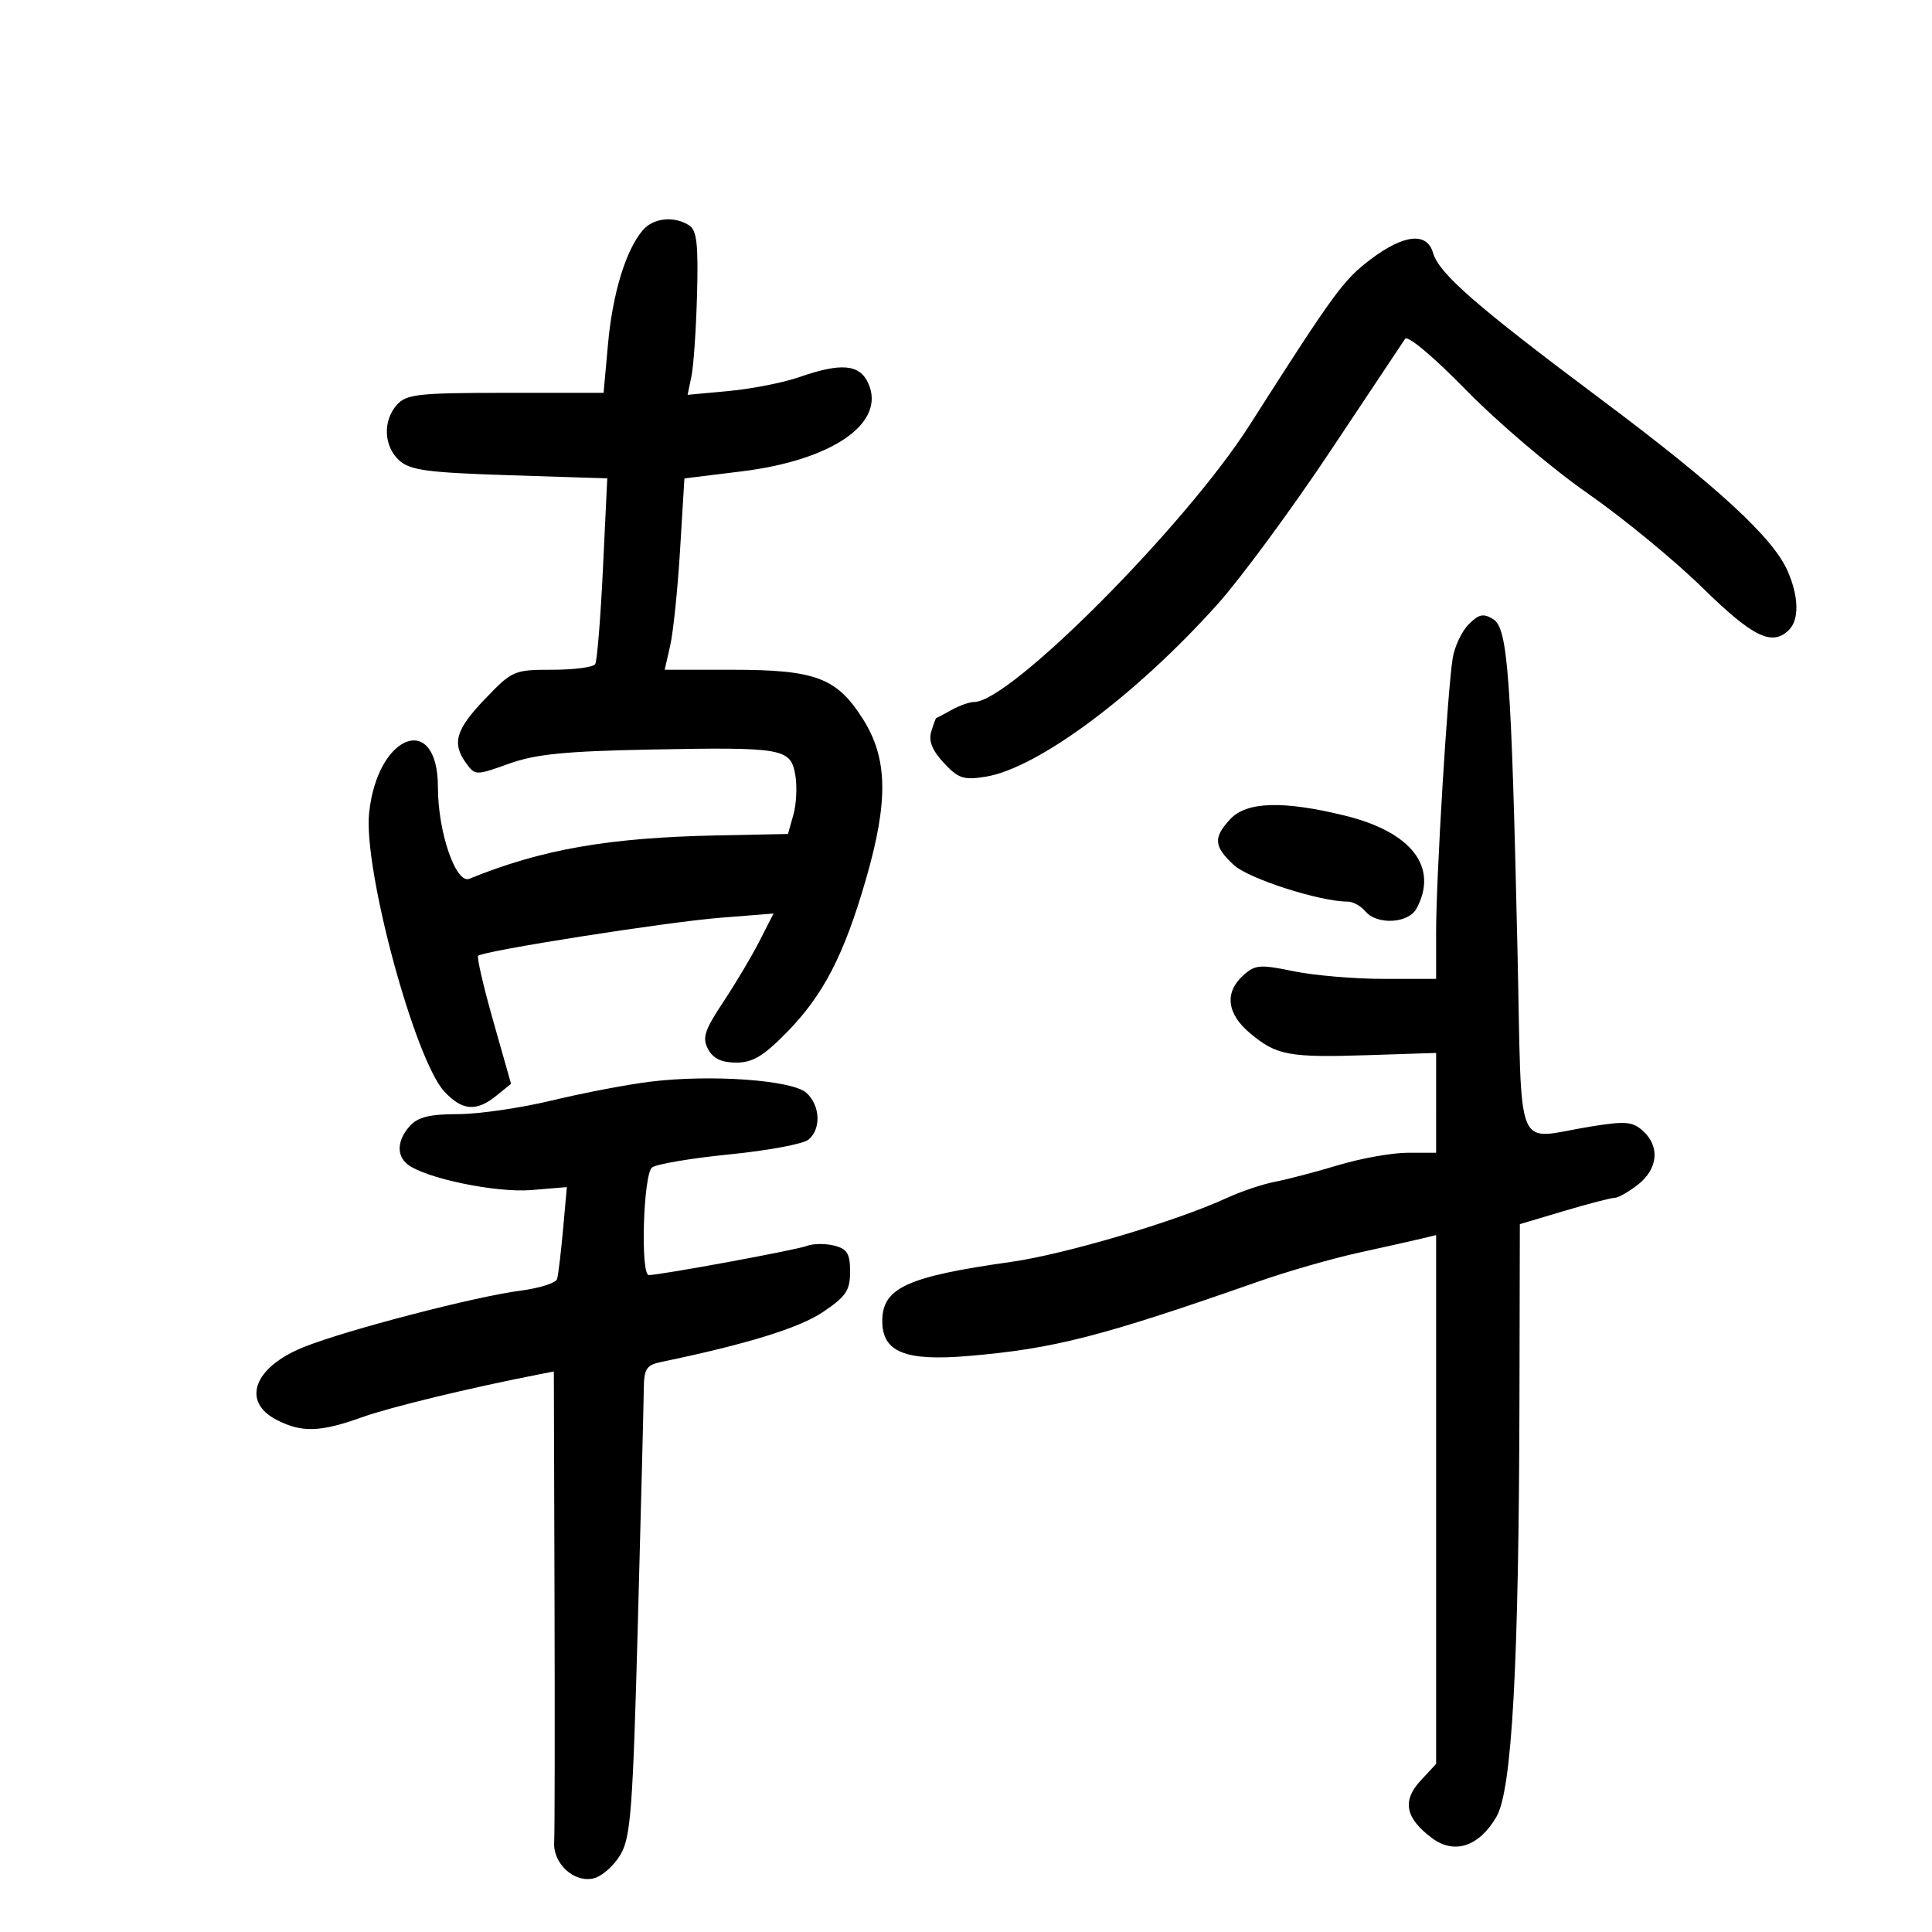 <svg xmlns="http://www.w3.org/2000/svg" width="300" height="300" viewBox="0 0 300 300" version="1.1">
	<path d="M 99.810 35.750 C 97.185 38.813, 95.124 45.550, 94.414 53.391 L 93.724 61 78.517 61 C 65.055 61, 63.120 61.210, 61.655 62.829 C 59.412 65.308, 59.570 69.301, 61.999 71.499 C 63.685 73.025, 66.377 73.385, 79.147 73.795 L 94.295 74.281 93.627 88.269 C 93.260 95.963, 92.717 102.649, 92.421 103.129 C 92.124 103.608, 89.131 104, 85.770 104 C 79.827 104, 79.537 104.126, 75.329 108.518 C 70.745 113.301, 70.126 115.423, 72.406 118.540 C 73.786 120.428, 73.905 120.429, 79.023 118.589 C 83.138 117.109, 87.730 116.647, 100.867 116.392 C 121.636 115.989, 122.769 116.186, 123.491 120.322 C 123.797 122.070, 123.666 124.850, 123.201 126.500 L 122.357 129.500 111.428 129.720 C 94.513 130.061, 84.120 131.876, 72.883 136.453 C 70.785 137.308, 68 129.215, 68 122.262 C 68 110.409, 58.582 113.930, 57.315 126.257 C 56.413 135.035, 64.426 164.631, 69.032 169.534 C 71.799 172.479, 73.982 172.645, 77.067 170.147 L 79.356 168.293 76.595 158.563 C 75.076 153.212, 74.020 148.646, 74.248 148.418 C 75.020 147.646, 103.446 143.177, 111.808 142.512 L 120.116 141.852 117.936 146.125 C 116.738 148.475, 114.199 152.743, 112.296 155.610 C 109.385 159.993, 109.013 161.155, 109.953 162.911 C 110.734 164.372, 112.048 165, 114.323 165 C 116.884 165, 118.563 163.990, 122.223 160.250 C 127.852 154.497, 131.049 148.312, 134.439 136.615 C 137.984 124.379, 137.864 117.755, 133.986 111.639 C 129.919 105.226, 126.653 104, 113.637 104 L 103.211 104 104.068 100.250 C 104.540 98.188, 105.230 91.502, 105.601 85.394 L 106.276 74.288 115.149 73.196 C 129.324 71.450, 137.628 65.668, 134.818 59.500 C 133.469 56.539, 130.619 56.291, 124.081 58.568 C 121.650 59.414, 116.761 60.378, 113.217 60.709 L 106.773 61.310 107.373 58.405 C 107.704 56.807, 108.092 51.098, 108.237 45.719 C 108.447 37.908, 108.198 35.745, 107 34.984 C 104.653 33.492, 101.453 33.833, 99.810 35.750 M 212.828 40.273 C 208.587 43.480, 207.203 45.376, 194 66.070 C 184.076 81.623, 156.837 109, 151.286 109 C 150.564 109, 148.966 109.563, 147.736 110.250 C 146.506 110.938, 145.443 111.500, 145.374 111.500 C 145.305 111.500, 144.960 112.439, 144.609 113.587 C 144.161 115.047, 144.743 116.510, 146.546 118.455 C 148.789 120.876, 149.627 121.155, 153.016 120.613 C 161.118 119.318, 176.377 107.975, 189.059 93.821 C 192.666 89.794, 200.541 79.106, 206.559 70.069 C 212.577 61.032, 217.810 53.175, 218.189 52.609 C 218.582 52.021, 222.662 55.454, 227.689 60.602 C 232.535 65.565, 240.985 72.747, 246.467 76.563 C 251.950 80.378, 259.994 86.987, 264.344 91.250 C 272.205 98.954, 275.192 100.408, 277.800 97.800 C 279.393 96.207, 279.318 92.669, 277.606 88.718 C 275.346 83.501, 266.721 75.561, 248.559 61.976 C 229.200 47.497, 223.444 42.474, 222.514 39.250 C 221.577 36, 217.974 36.381, 212.828 40.273 M 228.061 96.939 C 226.989 98.011, 225.870 100.376, 225.575 102.194 C 224.766 107.182, 223 136.302, 223 144.655 L 223 152 214.810 152 C 210.306 152, 204.024 151.464, 200.851 150.808 C 195.646 149.733, 194.881 149.797, 193.041 151.463 C 190.115 154.111, 190.495 157.398, 194.077 160.411 C 198.208 163.887, 200.111 164.243, 212.439 163.843 L 223.002 163.500 223.001 171.250 L 223 179 218.605 179 C 216.188 179, 211.351 179.861, 207.855 180.913 C 204.360 181.966, 199.925 183.130, 198 183.500 C 196.075 183.871, 192.700 185.004, 190.500 186.019 C 182.623 189.651, 165.349 194.770, 157 195.948 C 140.825 198.229, 137 199.985, 137 205.132 C 137 209.939, 140.524 211.382, 150.269 210.564 C 163.635 209.443, 170.997 207.554, 195.500 198.964 C 199.900 197.421, 206.875 195.419, 211 194.514 C 215.125 193.610, 219.512 192.626, 220.750 192.327 L 223 191.783 223 232.840 L 223 273.897 220.562 276.528 C 217.687 279.630, 218.233 282.338, 222.351 285.413 C 225.823 288.005, 229.662 286.743, 232.361 282.121 C 234.781 277.979, 235.848 258.633, 235.940 217.292 L 236 190.085 242.858 188.042 C 246.630 186.919, 250.169 186, 250.723 186 C 251.277 186, 252.916 185.067, 254.365 183.927 C 257.457 181.495, 257.775 178.012, 255.125 175.613 C 253.498 174.141, 252.406 174.053, 246.875 174.950 C 235.031 176.872, 236.362 180.096, 235.638 147.750 C 234.680 104.966, 234.142 97.570, 231.884 96.159 C 230.355 95.205, 229.652 95.348, 228.061 96.939 M 191.039 127.189 C 188.362 130.062, 188.467 131.424, 191.585 134.316 C 193.882 136.446, 204.942 140, 209.271 140 C 210.087 140, 211.315 140.675, 212 141.500 C 213.805 143.675, 218.711 143.408, 219.965 141.066 C 223.408 134.633, 219.181 129.173, 208.794 126.637 C 199.212 124.298, 193.569 124.473, 191.039 127.189 M 101 167.960 C 97.425 168.398, 90.545 169.712, 85.711 170.879 C 80.877 172.045, 74.310 173, 71.116 173 C 66.761 173, 64.896 173.457, 63.655 174.829 C 61.686 177.004, 61.525 179.369, 63.250 180.770 C 65.913 182.932, 76.991 185.248, 82.489 184.792 L 88.022 184.334 87.429 190.917 C 87.103 194.538, 86.686 197.999, 86.503 198.610 C 86.320 199.220, 83.769 200.030, 80.835 200.410 C 73.786 201.321, 53.867 206.502, 47.216 209.154 C 39.435 212.255, 37.417 217.613, 42.950 220.474 C 46.835 222.483, 49.710 222.399, 56.161 220.086 C 60.568 218.505, 72.845 215.531, 83.750 213.401 L 86 212.962 86.106 248.231 C 86.164 267.629, 86.140 284.646, 86.052 286.046 C 85.842 289.391, 89.174 292.424, 92.220 291.660 C 93.485 291.342, 95.338 289.698, 96.338 288.006 C 97.939 285.295, 98.261 281.033, 99.042 252.214 C 99.531 234.222, 99.946 217.821, 99.965 215.769 C 99.996 212.516, 100.352 211.965, 102.750 211.467 C 115.930 208.732, 124.071 206.221, 127.750 203.754 C 131.371 201.326, 132 200.396, 132 197.471 C 132 194.644, 131.559 193.927, 129.502 193.411 C 128.128 193.066, 126.216 193.095, 125.252 193.475 C 123.688 194.092, 102.619 197.977, 100.750 197.993 C 99.419 198.005, 99.888 182.331, 101.250 181.285 C 101.938 180.757, 107.355 179.842, 113.290 179.252 C 119.224 178.661, 124.737 177.633, 125.540 176.967 C 127.538 175.309, 127.375 171.649, 125.217 169.696 C 123.024 167.712, 110.398 166.806, 101 167.960" stroke="none" fill="black" fill-rule="evenodd"/>
</svg>